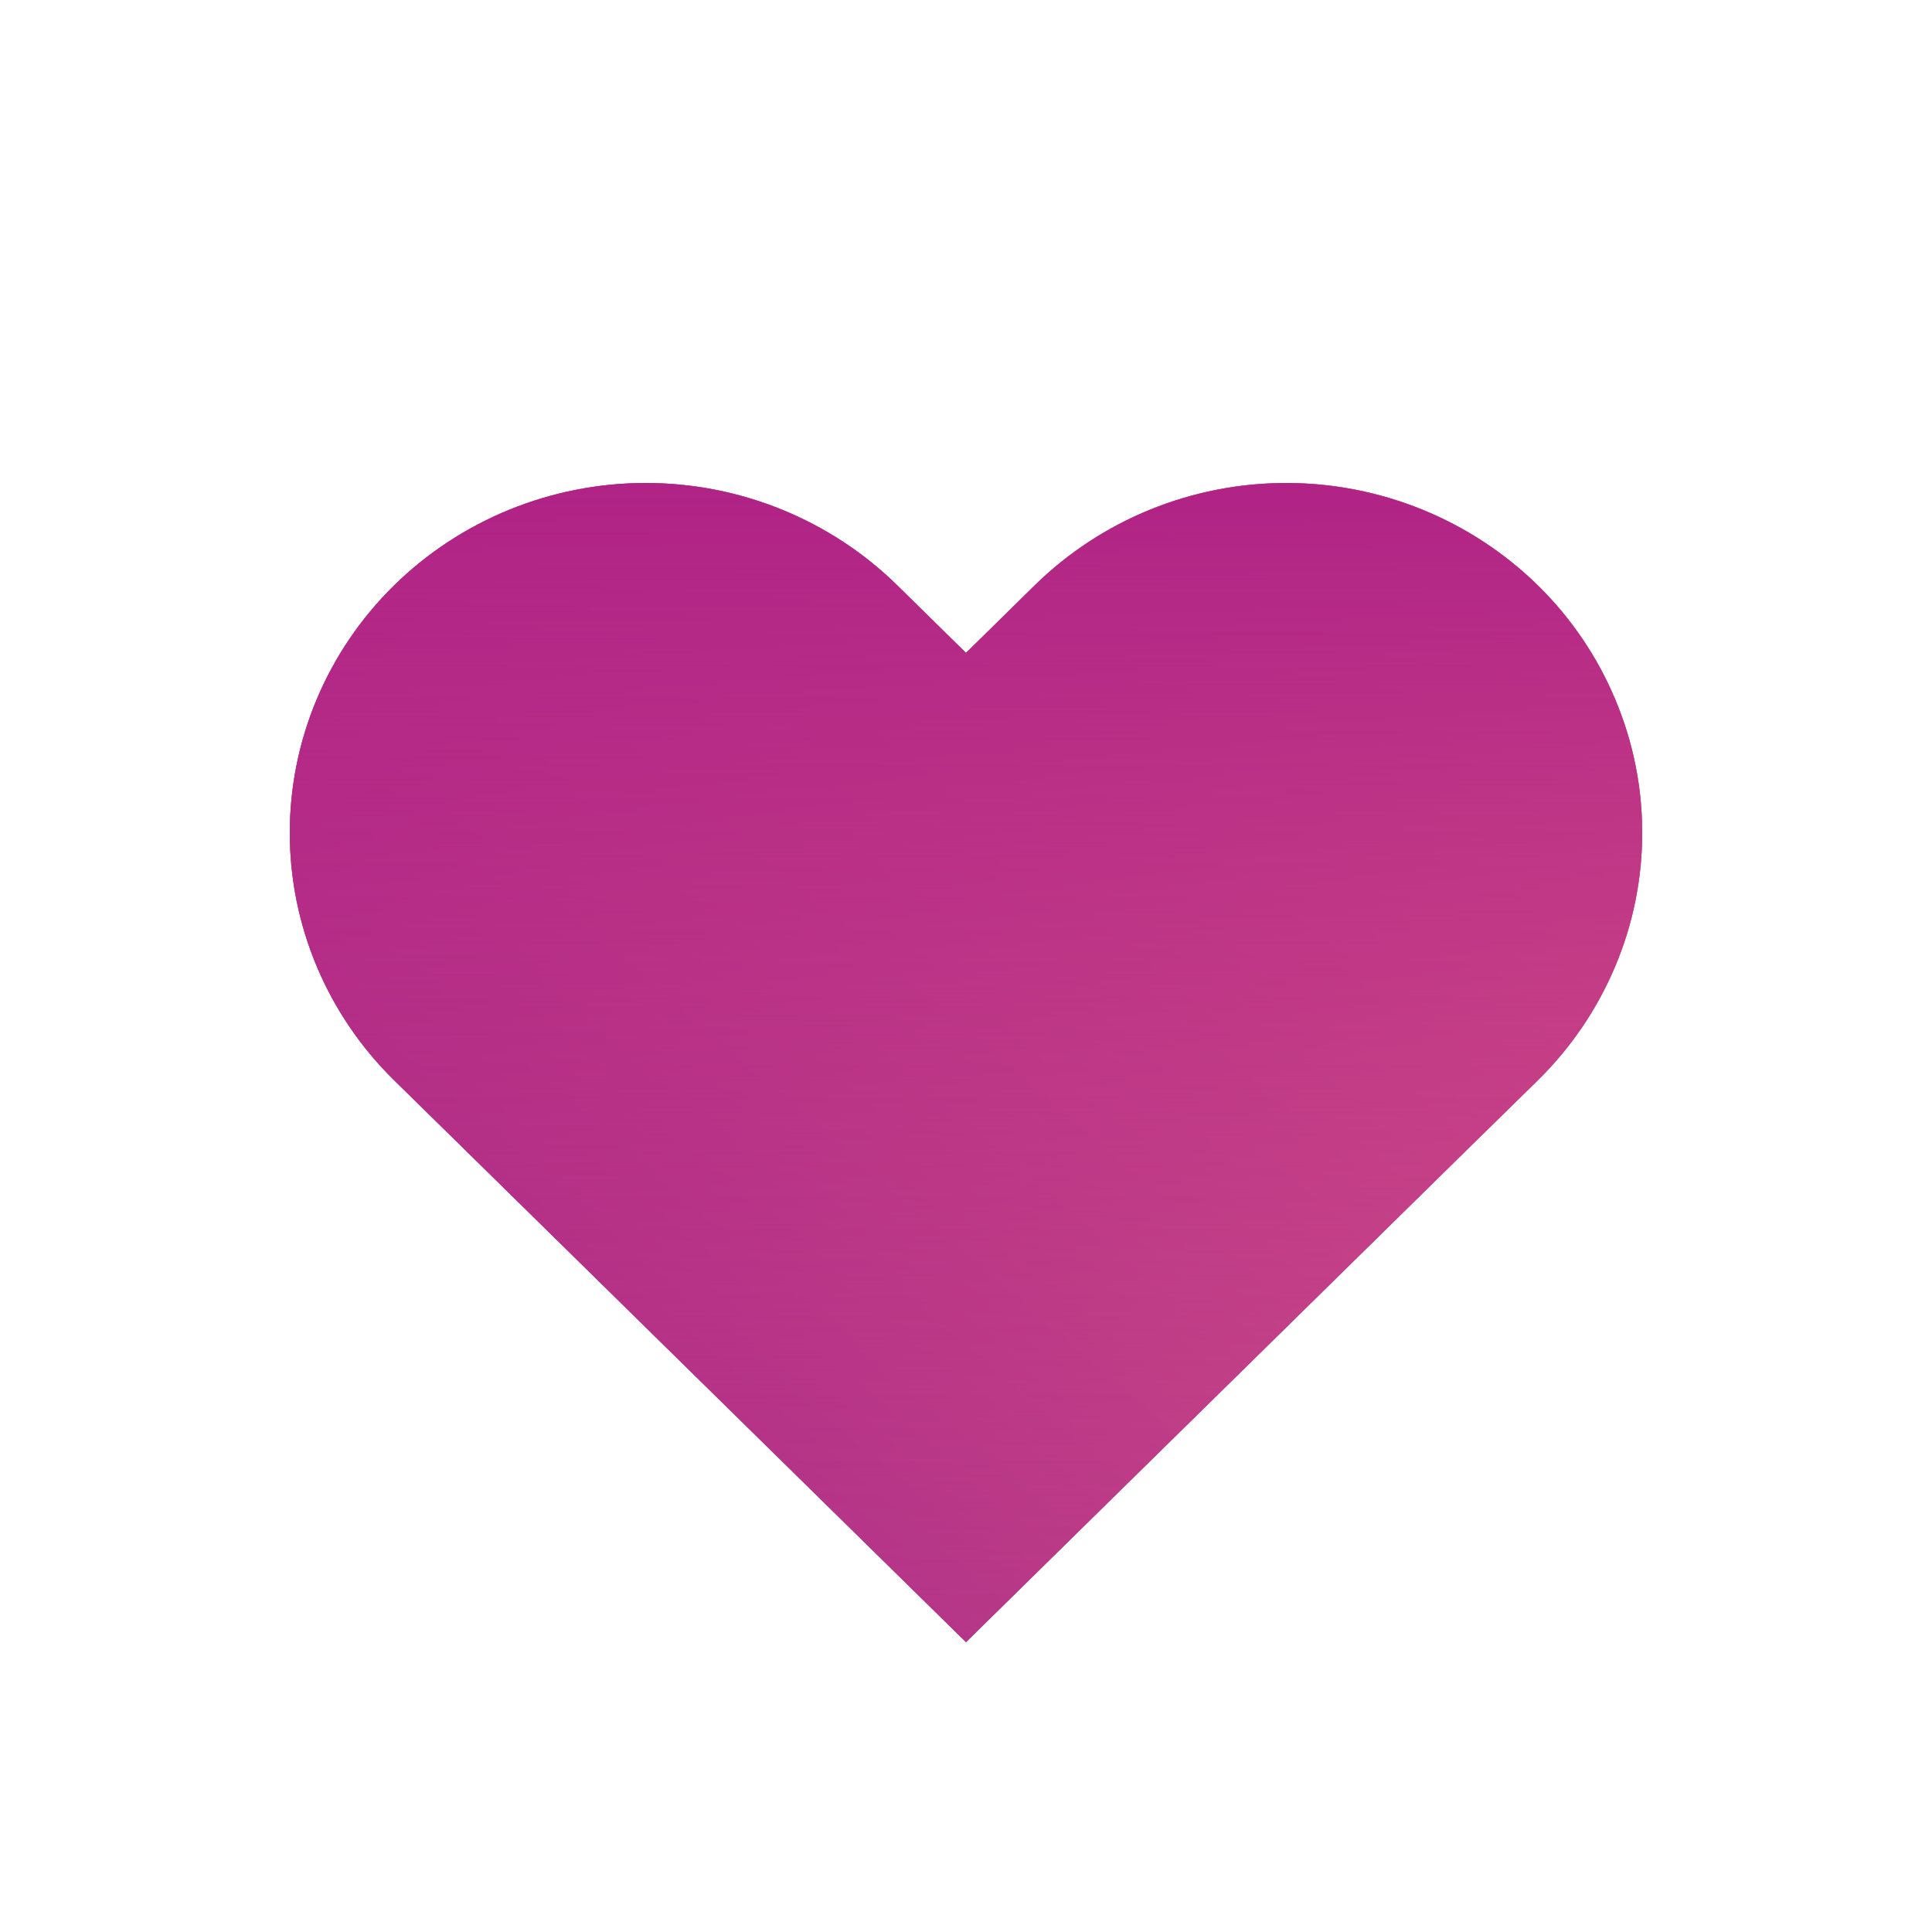 <svg width="20" height="20" viewBox="0 0 20 20" fill="none" xmlns="http://www.w3.org/2000/svg">
<path d="M15.921 6.061C15.578 5.725 15.172 5.458 14.725 5.276C14.278 5.094 13.799 5 13.315 5C12.831 5 12.352 5.094 11.905 5.276C11.458 5.458 11.052 5.725 10.71 6.061L10 6.759L9.29 6.061C8.599 5.382 7.662 5 6.685 5C5.707 5 4.77 5.382 4.079 6.061C3.388 6.74 3 7.661 3 8.621C3 9.582 3.388 10.503 4.079 11.182L4.789 11.879L10 17L15.21 11.879L15.921 11.182C16.263 10.845 16.534 10.446 16.719 10.007C16.905 9.568 17 9.097 17 8.621C17 8.146 16.905 7.675 16.719 7.236C16.534 6.796 16.263 6.397 15.921 6.061Z" fill="url(#paint0_linear)"/>
<path d="M15.921 6.061C15.578 5.725 15.172 5.458 14.725 5.276C14.278 5.094 13.799 5 13.315 5C12.831 5 12.352 5.094 11.905 5.276C11.458 5.458 11.052 5.725 10.71 6.061L10 6.759L9.29 6.061C8.599 5.382 7.662 5 6.685 5C5.707 5 4.77 5.382 4.079 6.061C3.388 6.74 3 7.661 3 8.621C3 9.582 3.388 10.503 4.079 11.182L4.789 11.879L10 17L15.21 11.879L15.921 11.182C16.263 10.845 16.534 10.446 16.719 10.007C16.905 9.568 17 9.097 17 8.621C17 8.146 16.905 7.675 16.719 7.236C16.534 6.796 16.263 6.397 15.921 6.061Z" fill="url(#paint1_linear)" fill-opacity="0.8"/>
<path d="M15.921 6.061C15.578 5.725 15.172 5.458 14.725 5.276C14.278 5.094 13.799 5 13.315 5C12.831 5 12.352 5.094 11.905 5.276C11.458 5.458 11.052 5.725 10.71 6.061L10 6.759L9.29 6.061C8.599 5.382 7.662 5 6.685 5C5.707 5 4.77 5.382 4.079 6.061C3.388 6.74 3 7.661 3 8.621C3 9.582 3.388 10.503 4.079 11.182L4.789 11.879L10 17L15.21 11.879L15.921 11.182C16.263 10.845 16.534 10.446 16.719 10.007C16.905 9.568 17 9.097 17 8.621C17 8.146 16.905 7.675 16.719 7.236C16.534 6.796 16.263 6.397 15.921 6.061Z" fill="url(#paint2_linear)"/>
<defs>
<linearGradient id="paint0_linear" x1="3" y1="17" x2="14.859" y2="3.165" gradientUnits="userSpaceOnUse">
<stop stop-color="#6C2891"/>
<stop offset="1" stop-color="#E02EA1"/>
</linearGradient>
<linearGradient id="paint1_linear" x1="17" y1="5" x2="5.141" y2="18.835" gradientUnits="userSpaceOnUse">
<stop stop-color="#F17E7E"/>
<stop offset="1" stop-color="#B02386"/>
</linearGradient>
<linearGradient id="paint2_linear" x1="10" y1="5" x2="10" y2="17" gradientUnits="userSpaceOnUse">
<stop stop-color="#B02386"/>
<stop offset="1" stop-color="#B02386" stop-opacity="0"/>
</linearGradient>
</defs>
</svg>
